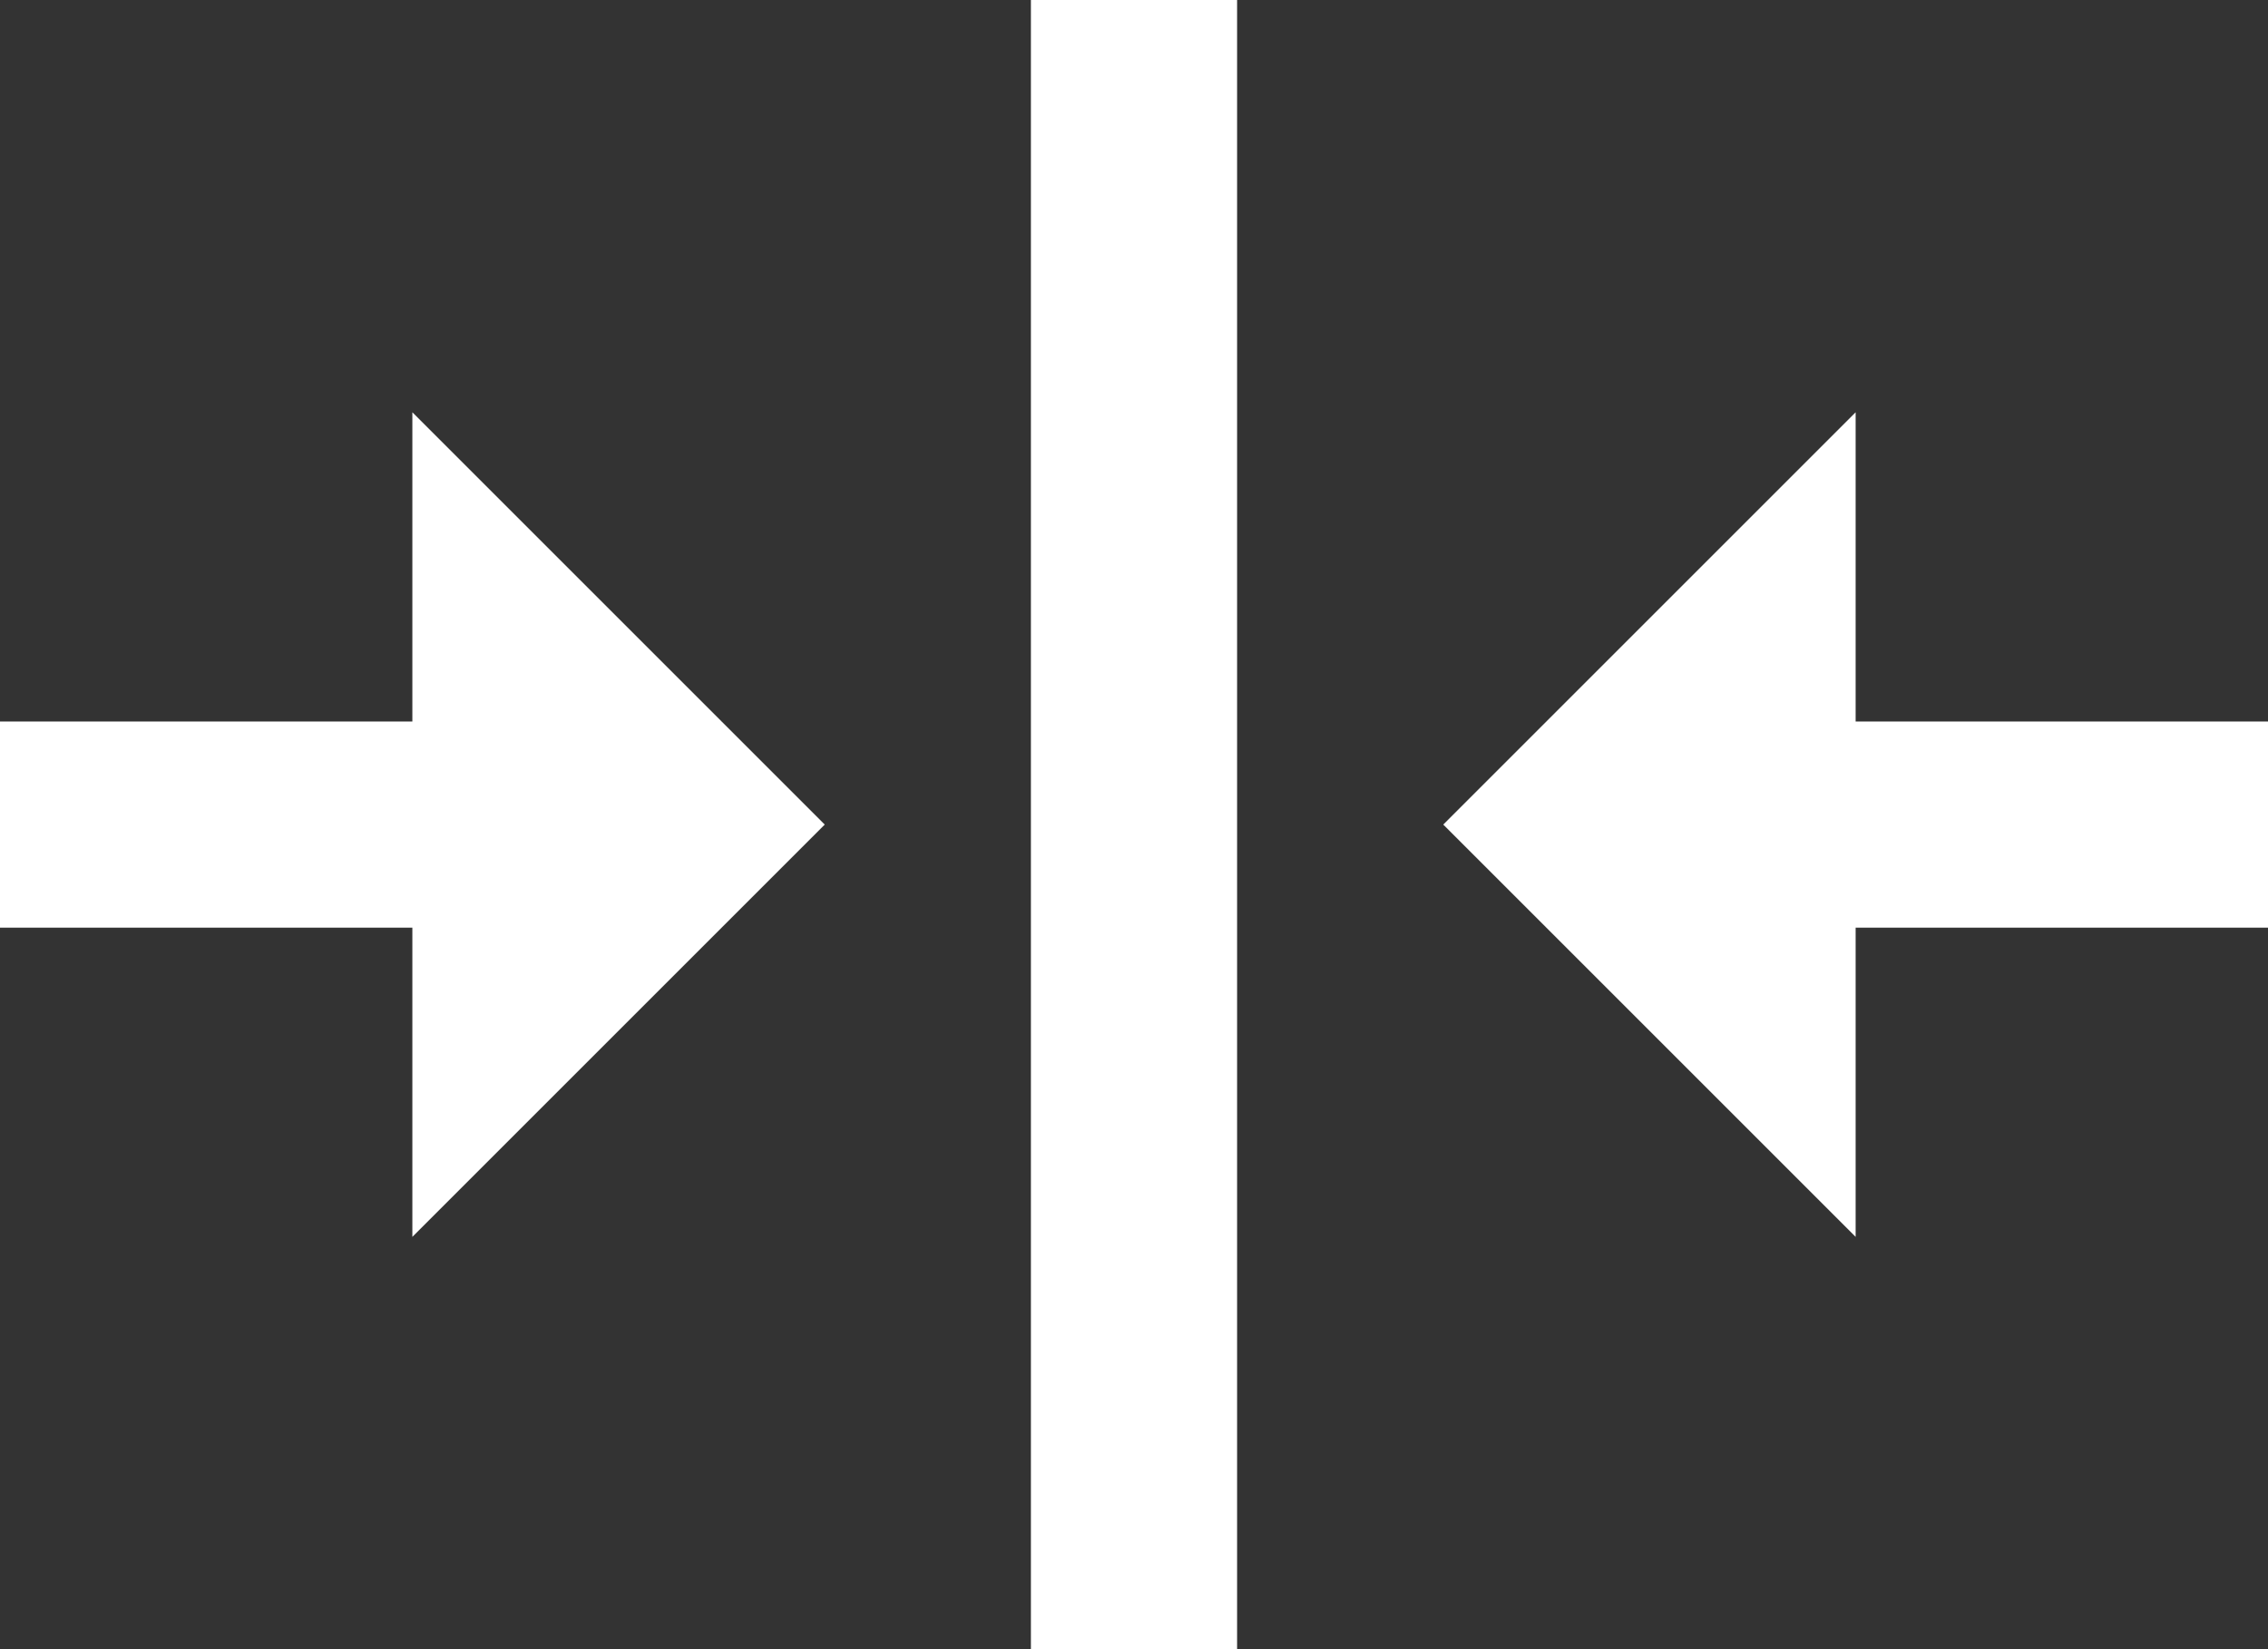 <svg xmlns="http://www.w3.org/2000/svg" viewBox="-475 138 33 24">
  <rect x="-475" y="138" width="33" height="24" fill="#333333" stroke="none"/>
  <defs>
    <style>
      .cls-1 {
        fill: #fff;
      }
    </style>
  </defs>
  <path id="ic_vertical_align_center_24px" class="cls-1" d="M10,28h4.5v6h3V28H22l-6-6ZM22,7H17.5V1h-3V7H10l6,6ZM4,16v3H28V16Z" transform="translate(-441 134) rotate(90)"/>
</svg>
